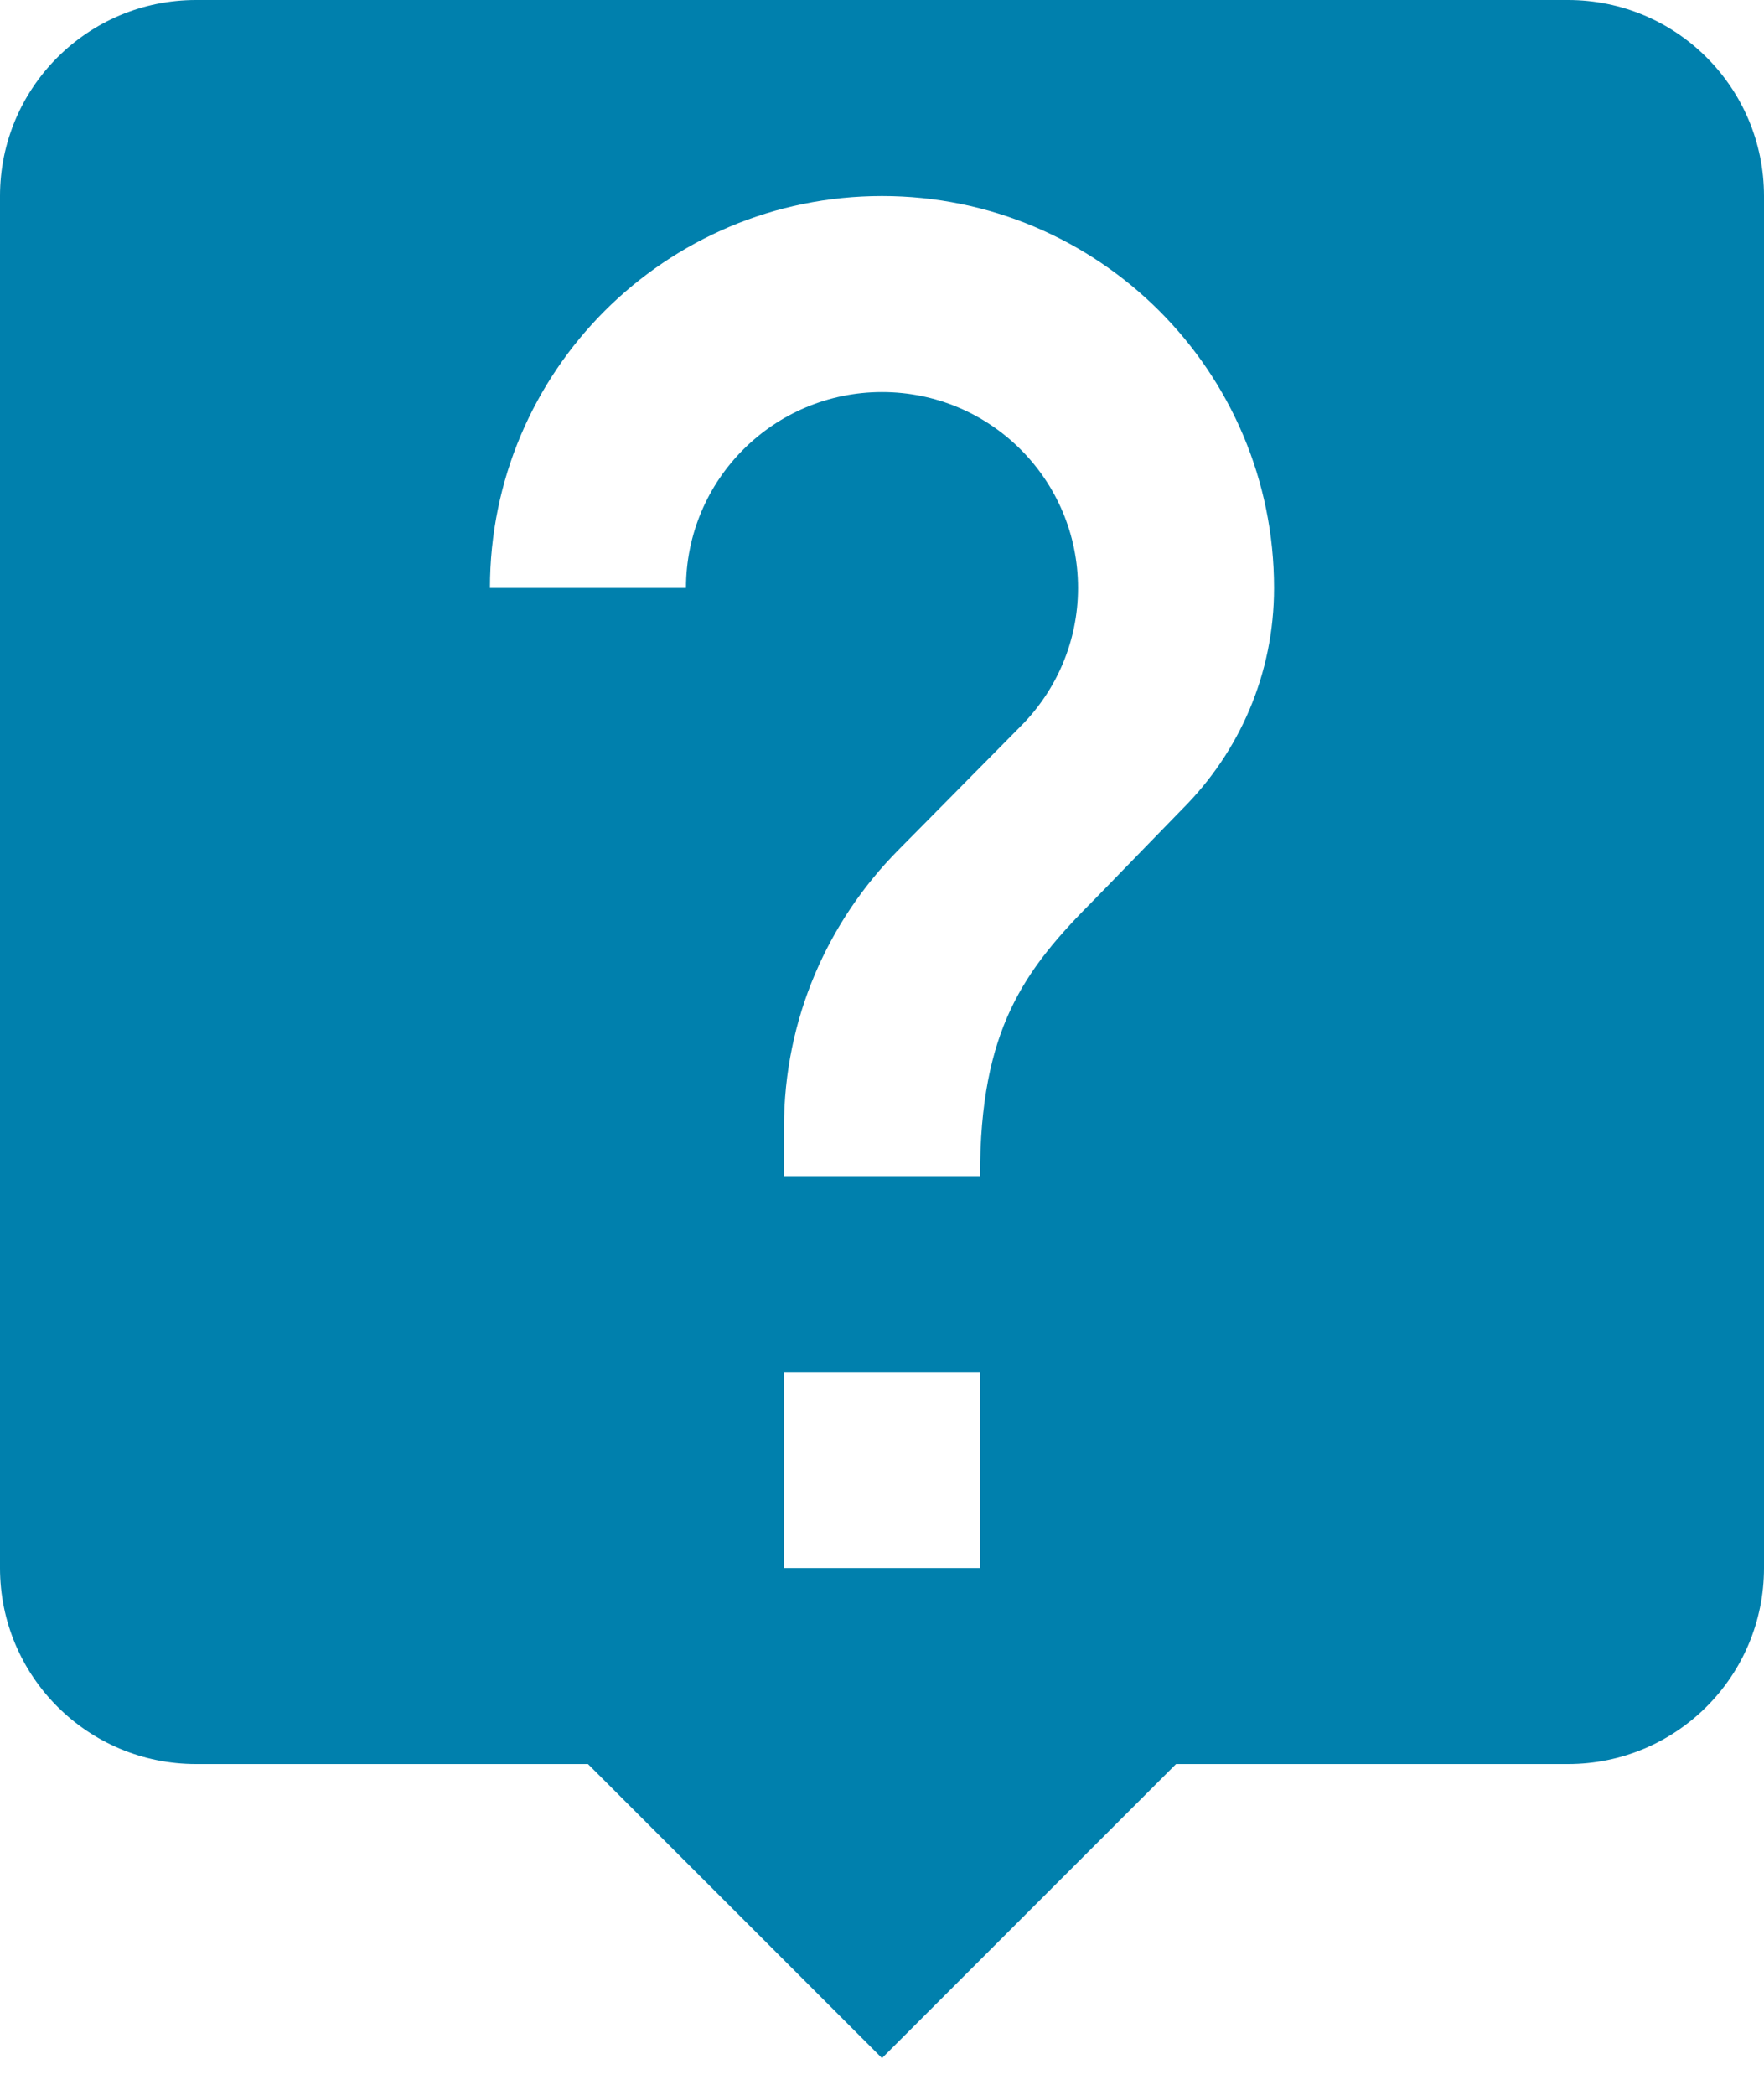 <?xml version="1.0" encoding="UTF-8" standalone="no"?>
<svg width="16px" height="19px" viewBox="0 0 16 19" version="1.1" xmlns="http://www.w3.org/2000/svg" xmlns:xlink="http://www.w3.org/1999/xlink">
    <!-- Generator: Sketch 39.1 (31720) - http://www.bohemiancoding.com/sketch -->
    <title>help</title>
    <desc>Created with Sketch.</desc>
    <defs></defs>
    <g id="Admin-pages" stroke="none" stroke-width="1" fill="none" fill-rule="evenodd">
        <g id="admin" transform="translate(-364, -239)" fill="#0080AD">
            <g id="help" transform="translate(356, 228)">
                <path d="M22.222,11 L9.778,11 C8.796,11 8,11.796 8,12.778 L8,25.222 C8,26.204 8.796,27 9.778,27 L13.333,27 L16,29.667 L18.667,27 L22.222,27 C23.204,27 24,26.204 24,25.222 L24,12.778 C24,11.796 23.204,11 22.222,11 L22.222,11 Z M16.889,25.222 L15.111,25.222 L15.111,23.444 L16.889,23.444 L16.889,25.222 L16.889,25.222 Z M18.724,18.338 L17.929,19.156 C17.289,19.796 16.889,20.333 16.889,21.667 L15.111,21.667 L15.111,21.222 C15.111,20.24 15.511,19.351 16.151,18.707 L17.258,17.587 C17.578,17.267 17.778,16.822 17.778,16.333 C17.778,15.351 16.982,14.556 16,14.556 C15.018,14.556 14.222,15.351 14.222,16.333 L12.444,16.333 C12.444,14.369 14.036,12.778 16,12.778 C17.964,12.778 19.556,14.369 19.556,16.333 C19.556,17.116 19.24,17.822 18.724,18.338 L18.724,18.338 Z"></path>
            </g>
        </g>
    </g>
</svg>